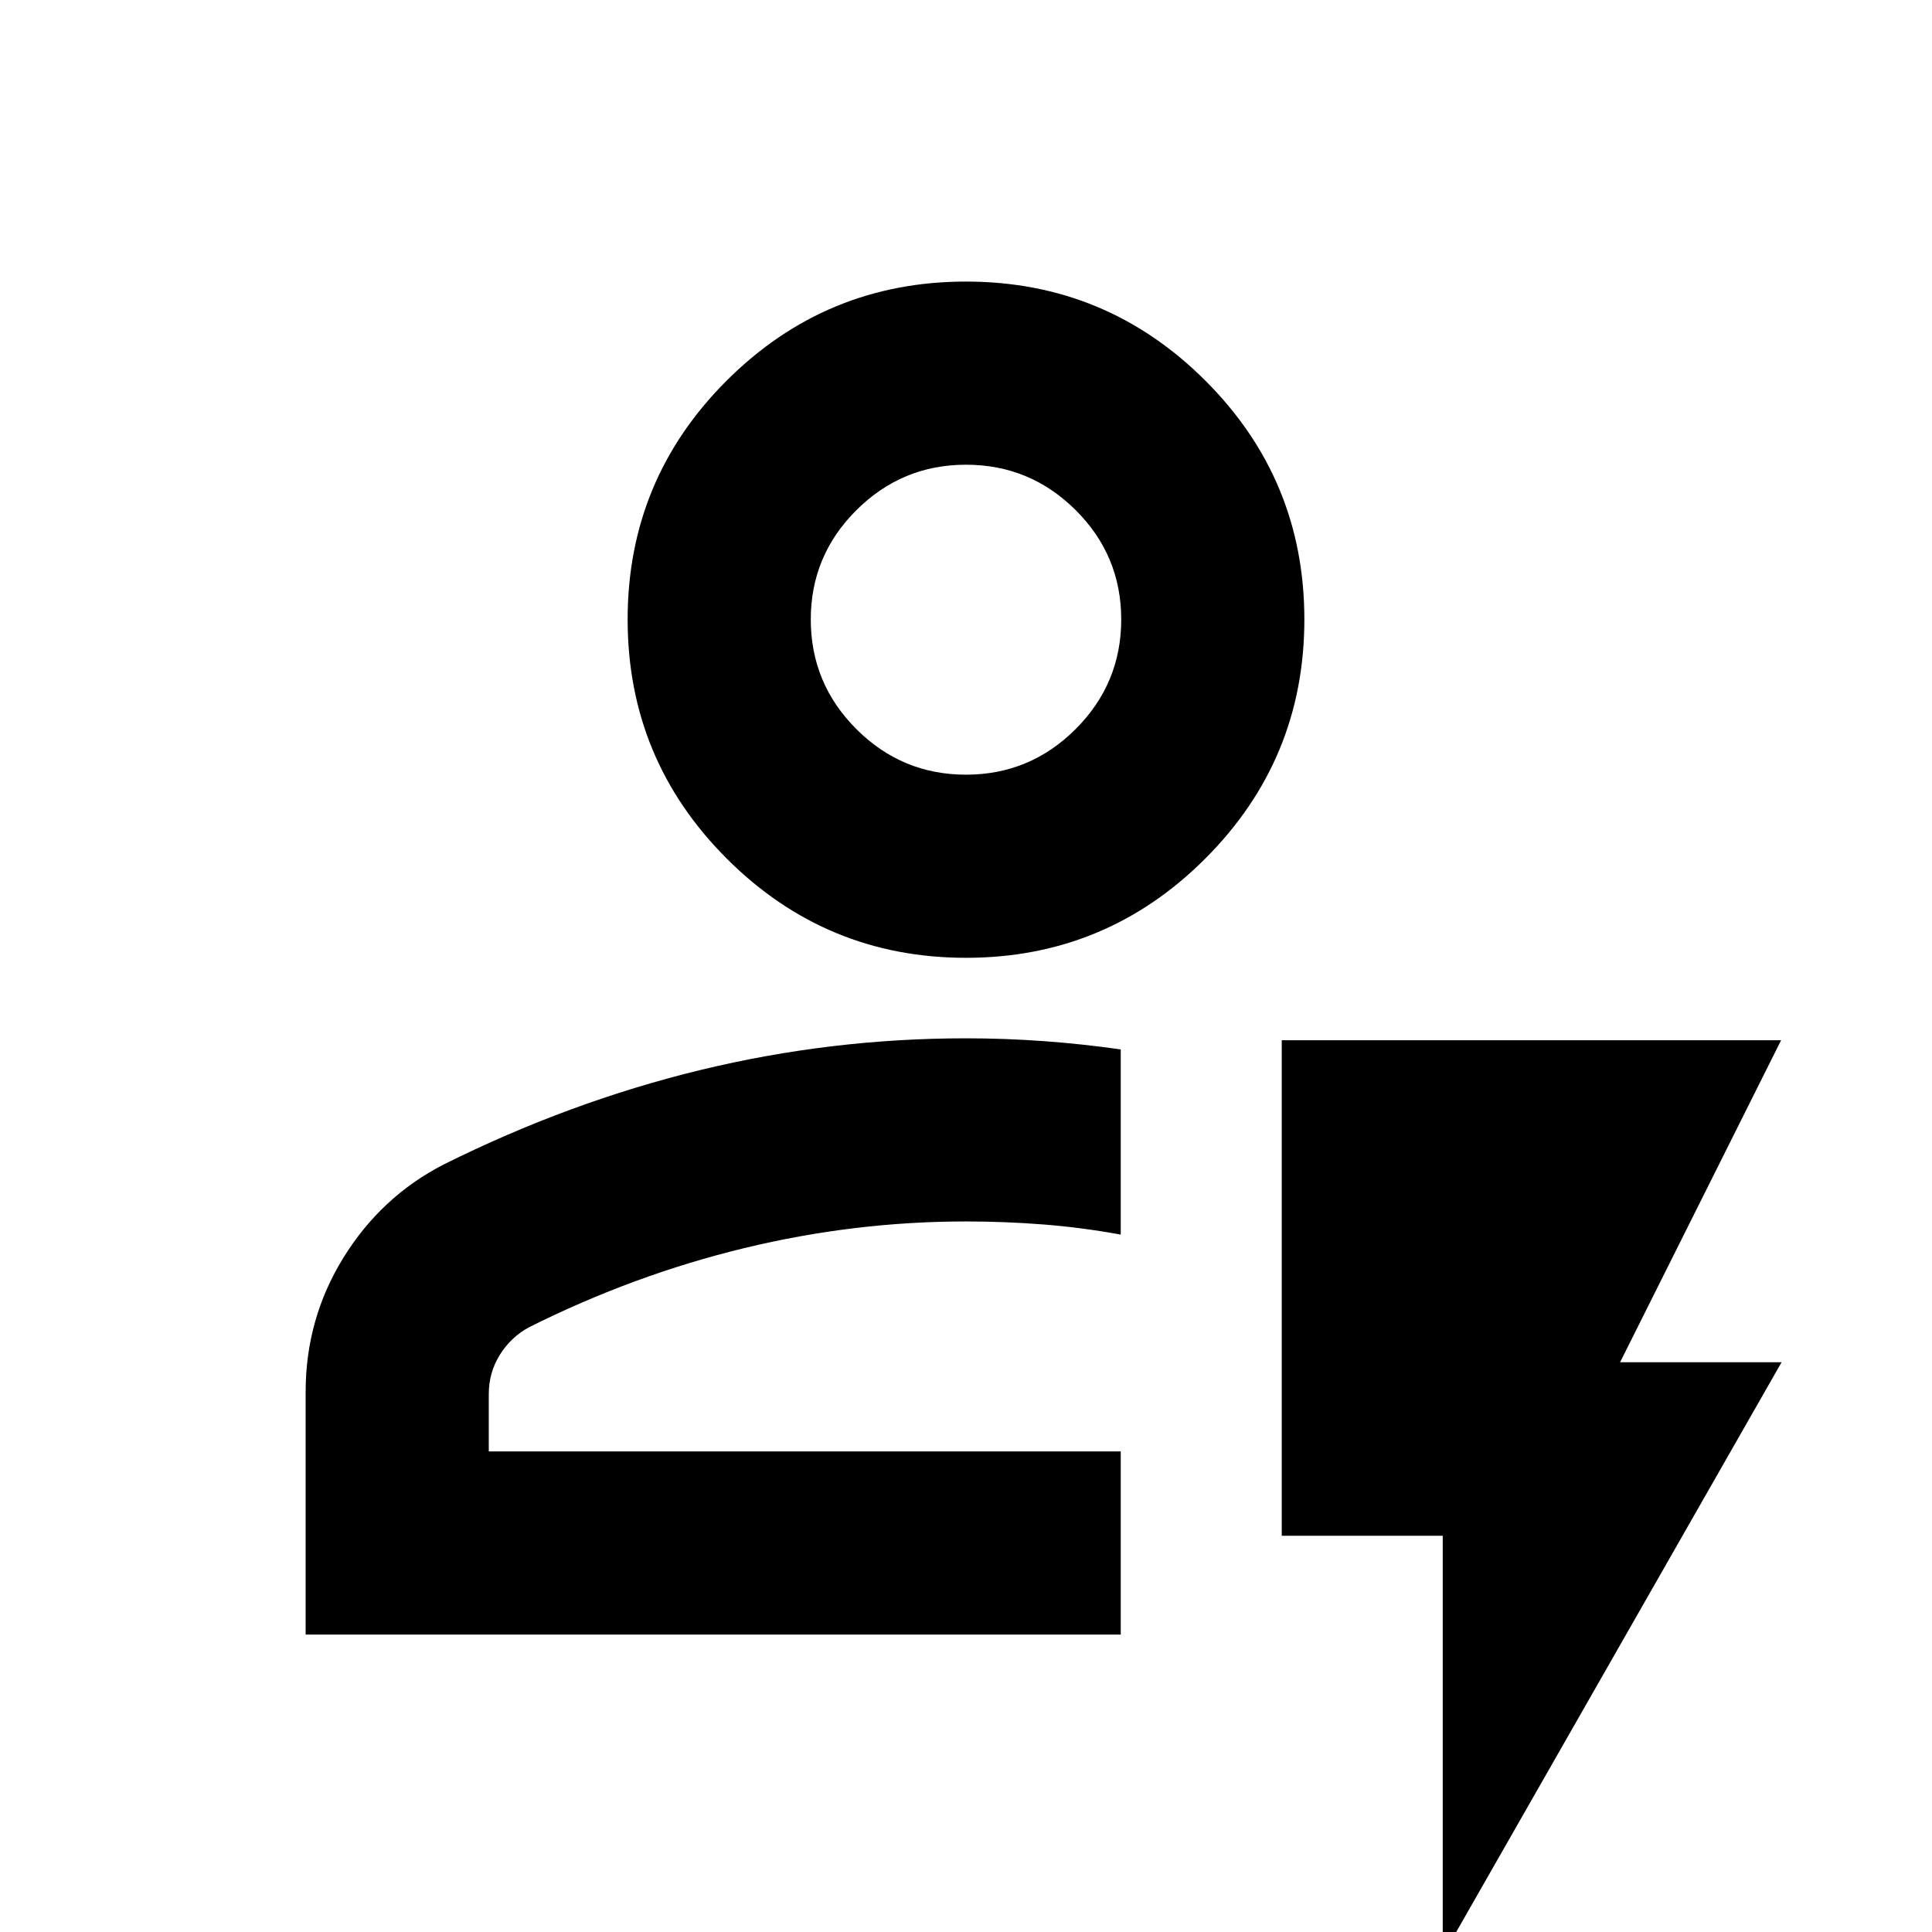 <svg xmlns="http://www.w3.org/2000/svg" height="24" viewBox="0 -960 960 960" width="24"><path d="M151.87-147.8v-120.61q0-36.23 18.74-66.59 18.74-30.37 49.8-46.35 62.72-31.24 127.67-46.98 64.94-15.74 131.92-15.74 19.22 0 38.45 1.39 19.22 1.38 38.44 4.14v92q-19.28-3.53-38.48-5.03-19.21-1.5-38.41-1.5-55.52 0-110.28 13.27-54.76 13.26-106.85 39.3-9 4.89-14.5 13.7-5.5 8.81-5.5 19.58v28.42h314.02v91H151.87Zm91-91h314.02-314.02ZM480-484.07q-69.59 0-118.86-49.27-49.27-49.27-49.27-118.86 0-69.58 49.27-118.74 49.27-49.15 118.86-49.15t118.86 49.15q49.27 49.16 49.27 118.74 0 69.59-49.27 118.86-49.27 49.27-118.86 49.27Zm-.01-91q31.81 0 54.48-22.65 22.66-22.65 22.66-54.47 0-31.81-22.65-54.35-22.66-22.55-54.47-22.55t-54.48 22.59q-22.66 22.59-22.66 54.3 0 31.82 22.65 54.48 22.66 22.65 54.47 22.65Zm.01-77.13ZM716.89 11.72v-208.61h-80v-246.22h248.13l-80 160h80.24L716.89 11.72Z"/></svg>